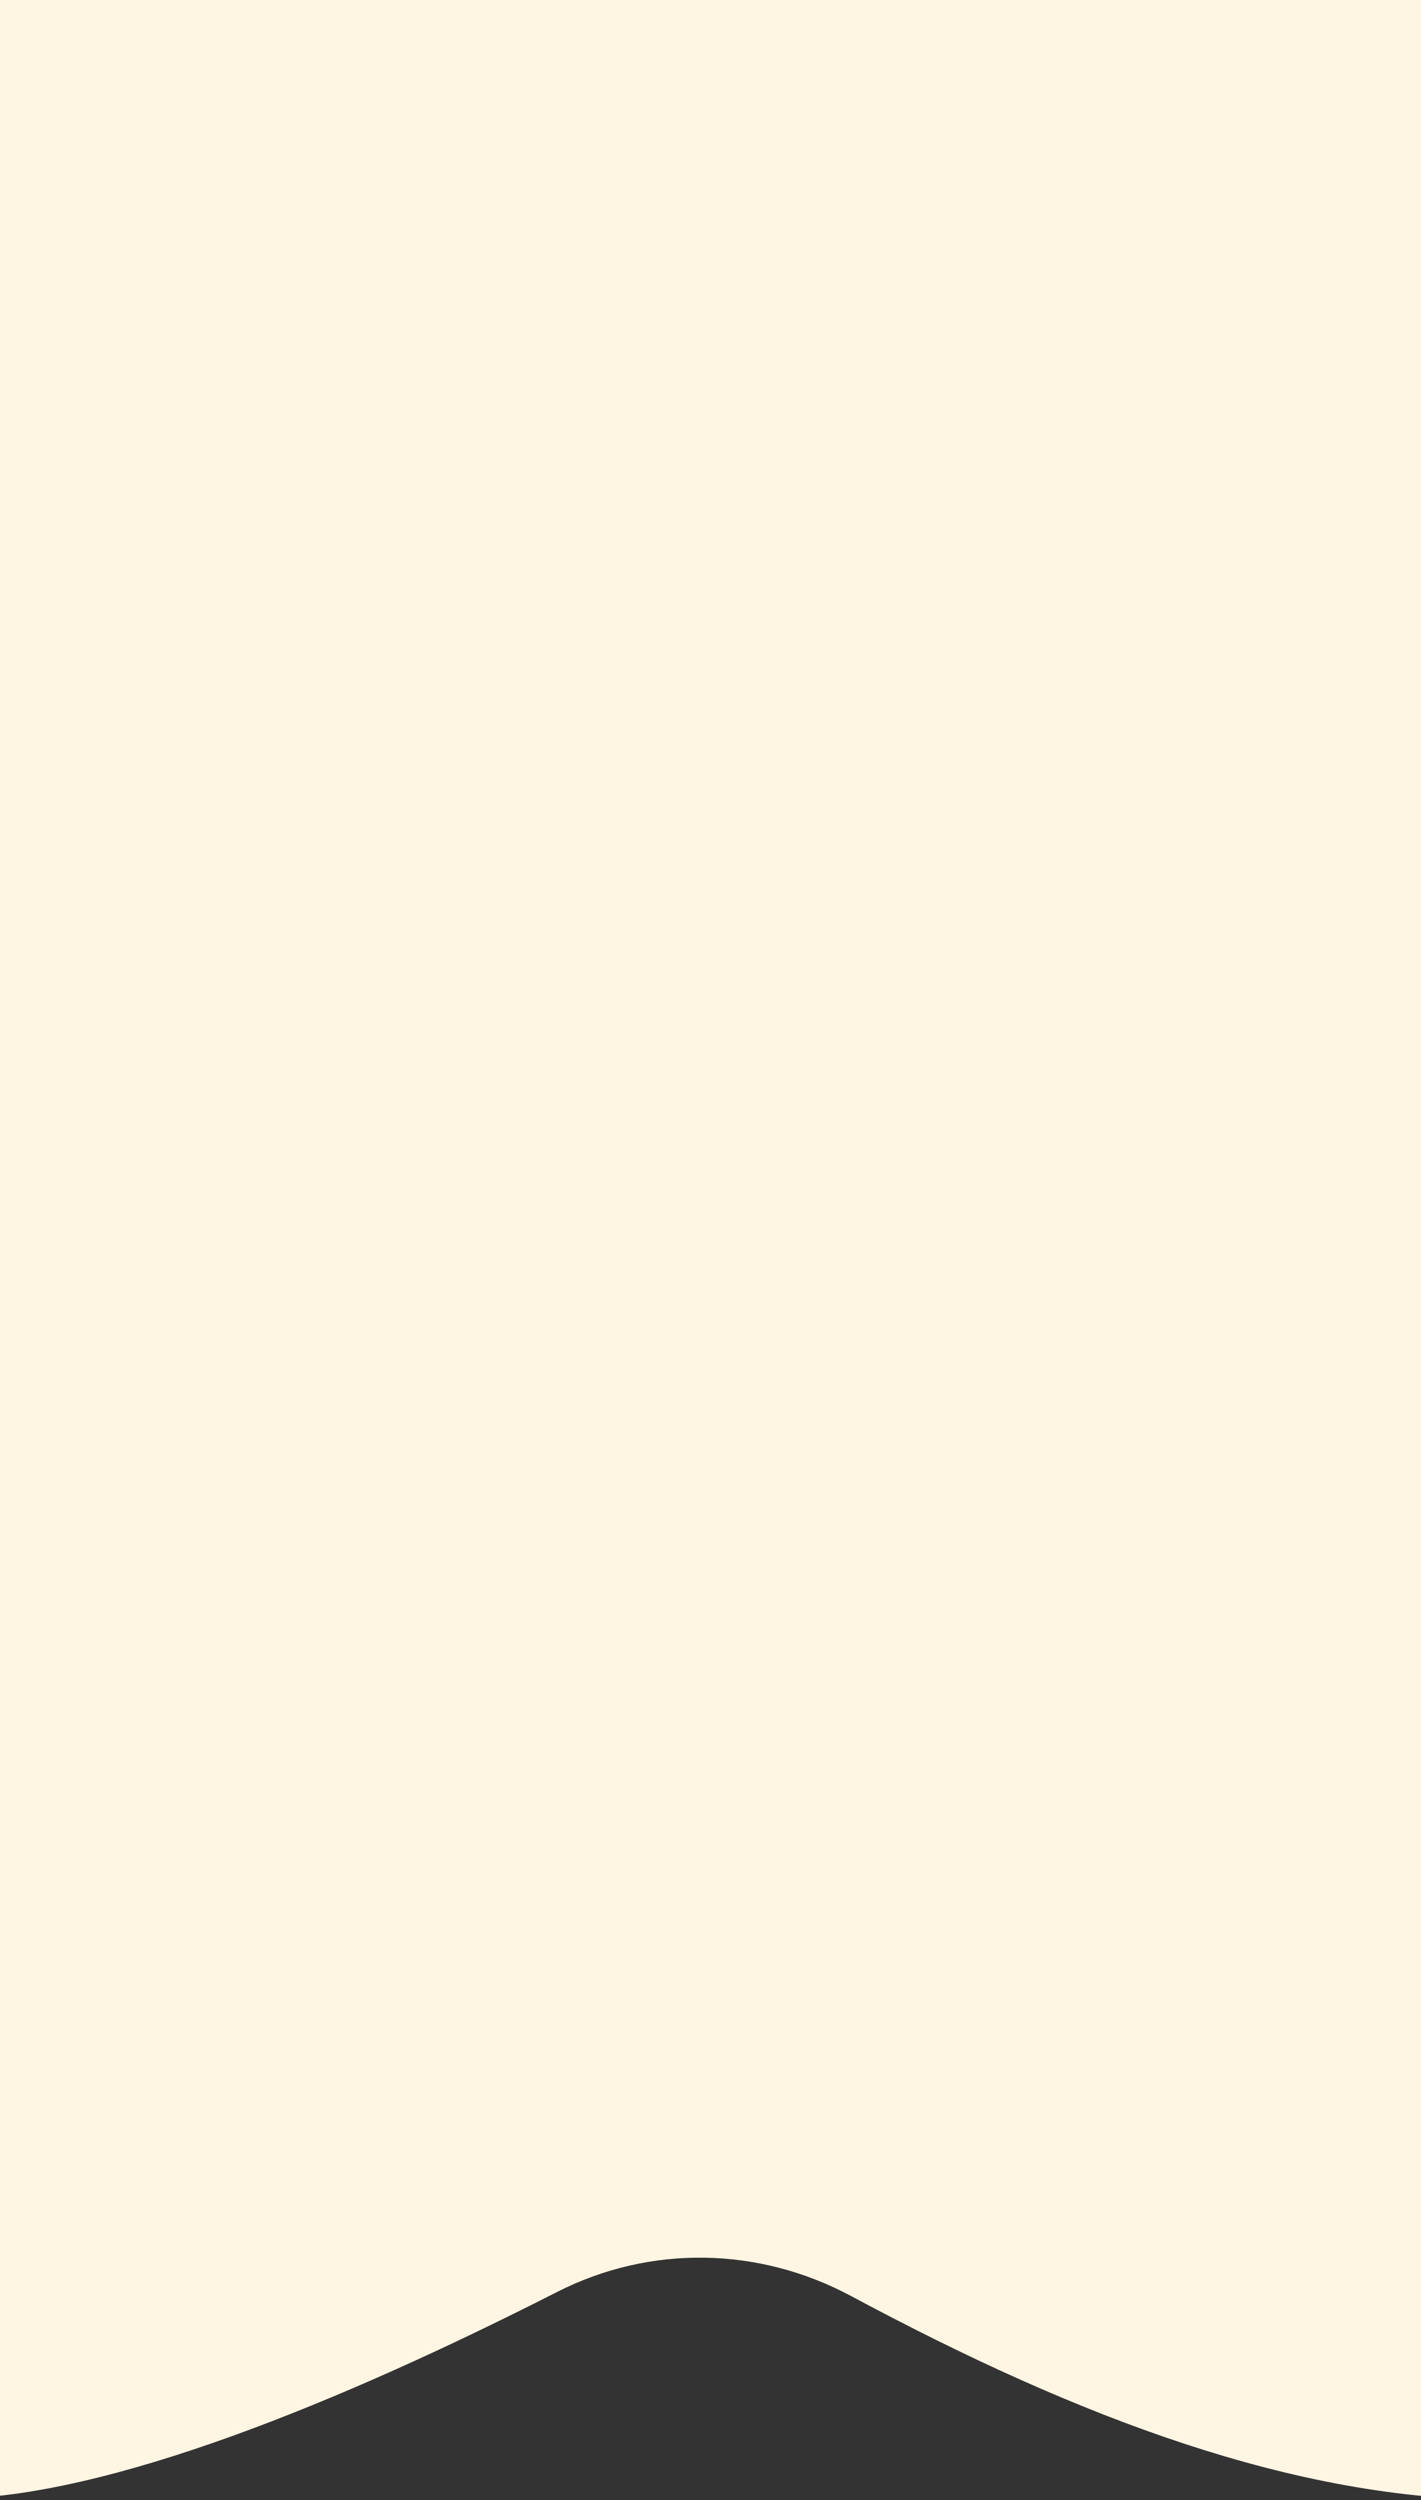 <svg width="327" height="575" viewBox="0 0 327 575" fill="none" xmlns="http://www.w3.org/2000/svg">
  <rect x="0" y="0" width="327" height="575" fill="#333333" stroke="none"/>
  <path d="M494.119 -1.305L508 -32.169L429.784 -71.172L429.837 -166.603H397.404L397.351 -87.341L220.775 -175.398C184.467 -193.507 142.772 -193.534 106.437 -175.48L-62.92 -91.356L-62.867 -173.186H-95.3L-95.379 -75.241L-181 -32.688L-167.146 -1.797L-95.406 -37.44L-95.539 151.812C-95.539 153.259 -95.565 154.707 -95.645 156.182C-96.096 167.052 -95.698 204.526 -72.209 230.364C-57.532 246.506 -37.255 254.7 -11.988 254.727H-11.908C24.718 254.727 79.551 231.893 128.201 207.148C149.619 196.25 174.621 196.714 195.827 208.076C248.431 236.263 298.089 254.973 345.915 255H345.995C371.235 255 391.486 246.833 406.163 230.719C429.705 204.908 430.129 167.435 429.705 156.591C429.652 155.144 429.625 153.669 429.625 152.221L429.758 -33.371L494.119 -1.278V-1.305Z" fill="#FFF5E3"/>
  <path d="M494.119 318.695L508 287.831L429.784 248.828L429.837 153.397H397.404L397.351 232.659L220.775 144.602C184.467 126.493 142.772 126.466 106.437 144.52L-62.92 228.644L-62.867 146.814H-95.3L-95.379 244.759L-181 287.312L-167.146 318.203L-95.406 282.56L-95.539 471.812C-95.539 473.259 -95.565 474.707 -95.645 476.182C-96.096 487.052 -95.698 524.526 -72.209 550.364C-57.532 566.506 -37.255 574.7 -11.988 574.727H-11.908C24.718 574.727 79.551 551.893 128.201 527.148C149.619 516.25 174.621 516.714 195.827 528.076C248.431 556.263 298.089 574.973 345.915 575H345.995C371.235 575 391.486 566.833 406.163 550.719C429.705 524.908 430.129 487.435 429.705 476.591C429.652 475.144 429.625 473.669 429.625 472.221L429.758 286.629L494.119 318.722V318.695Z" fill="#FFF5E3"/>
</svg>
